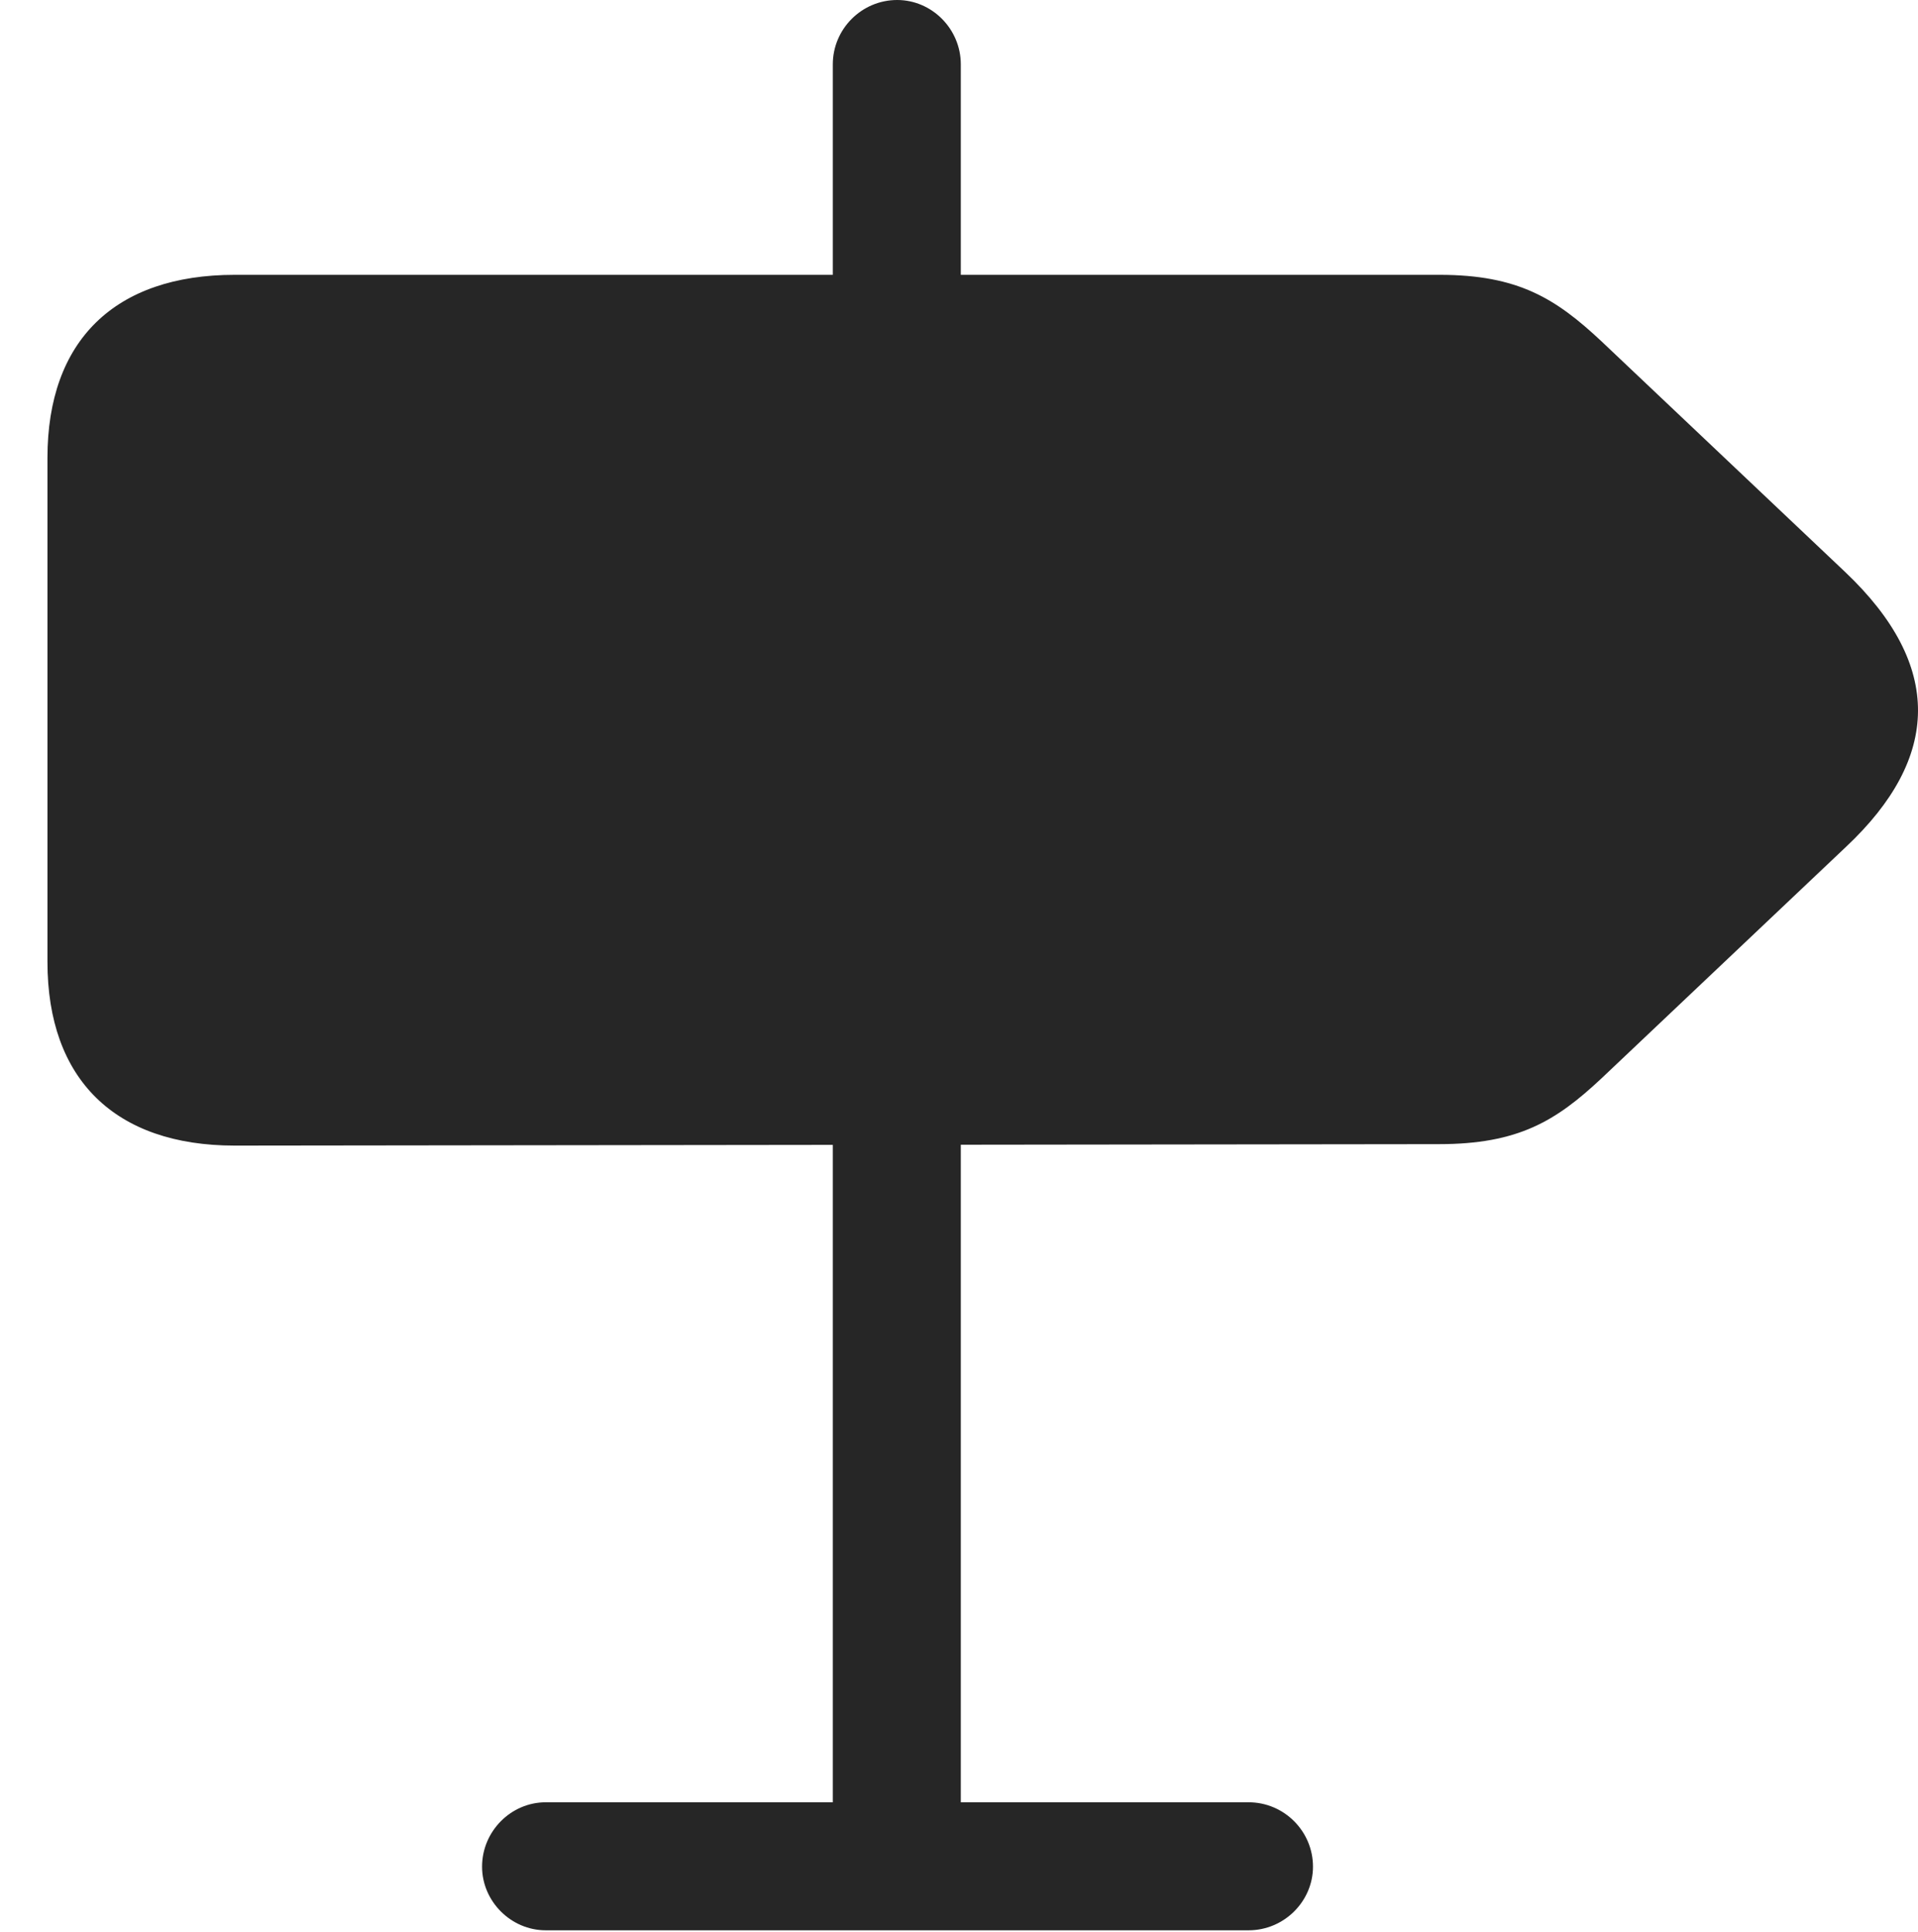 <?xml version="1.0" encoding="UTF-8"?>
<!--Generator: Apple Native CoreSVG 326-->
<!DOCTYPE svg
PUBLIC "-//W3C//DTD SVG 1.1//EN"
       "http://www.w3.org/Graphics/SVG/1.1/DTD/svg11.dtd">
<svg version="1.1" xmlns="http://www.w3.org/2000/svg" xmlns:xlink="http://www.w3.org/1999/xlink" viewBox="0 0 663.064 667.75">
 <g>
  <rect height="667.75" opacity="0" width="663.064" x="0" y="0"/>
  <path d="M287.907 128.5L332.157 128.5L332.157 22.25C332.157 10 322.157 0 310.157 0C297.907 0 287.907 10 287.907 22.25ZM81.157 396L497.407 395.5C524.907 395.5 537.907 387.5 553.657 372.75L638.157 292.75C670.907 262 671.907 230 637.907 197.75L553.657 118C537.907 103.25 524.907 95 497.657 95L81.157 95C39.657 95 16.407 117.75 16.407 158.25L16.407 332.5C16.407 373 39.657 396 81.157 396ZM287.907 379.75L287.907 664L332.157 664L332.157 379.75ZM166.657 645.25C166.657 657.25 176.657 667.25 188.657 667.25L431.657 667.25C443.907 667.25 453.907 657.25 453.907 645.25C453.907 633 443.907 623 431.657 623L188.657 623C176.657 623 166.657 633 166.657 645.25Z" fill="black" fill-opacity="0.85"/>
 </g>
</svg>

